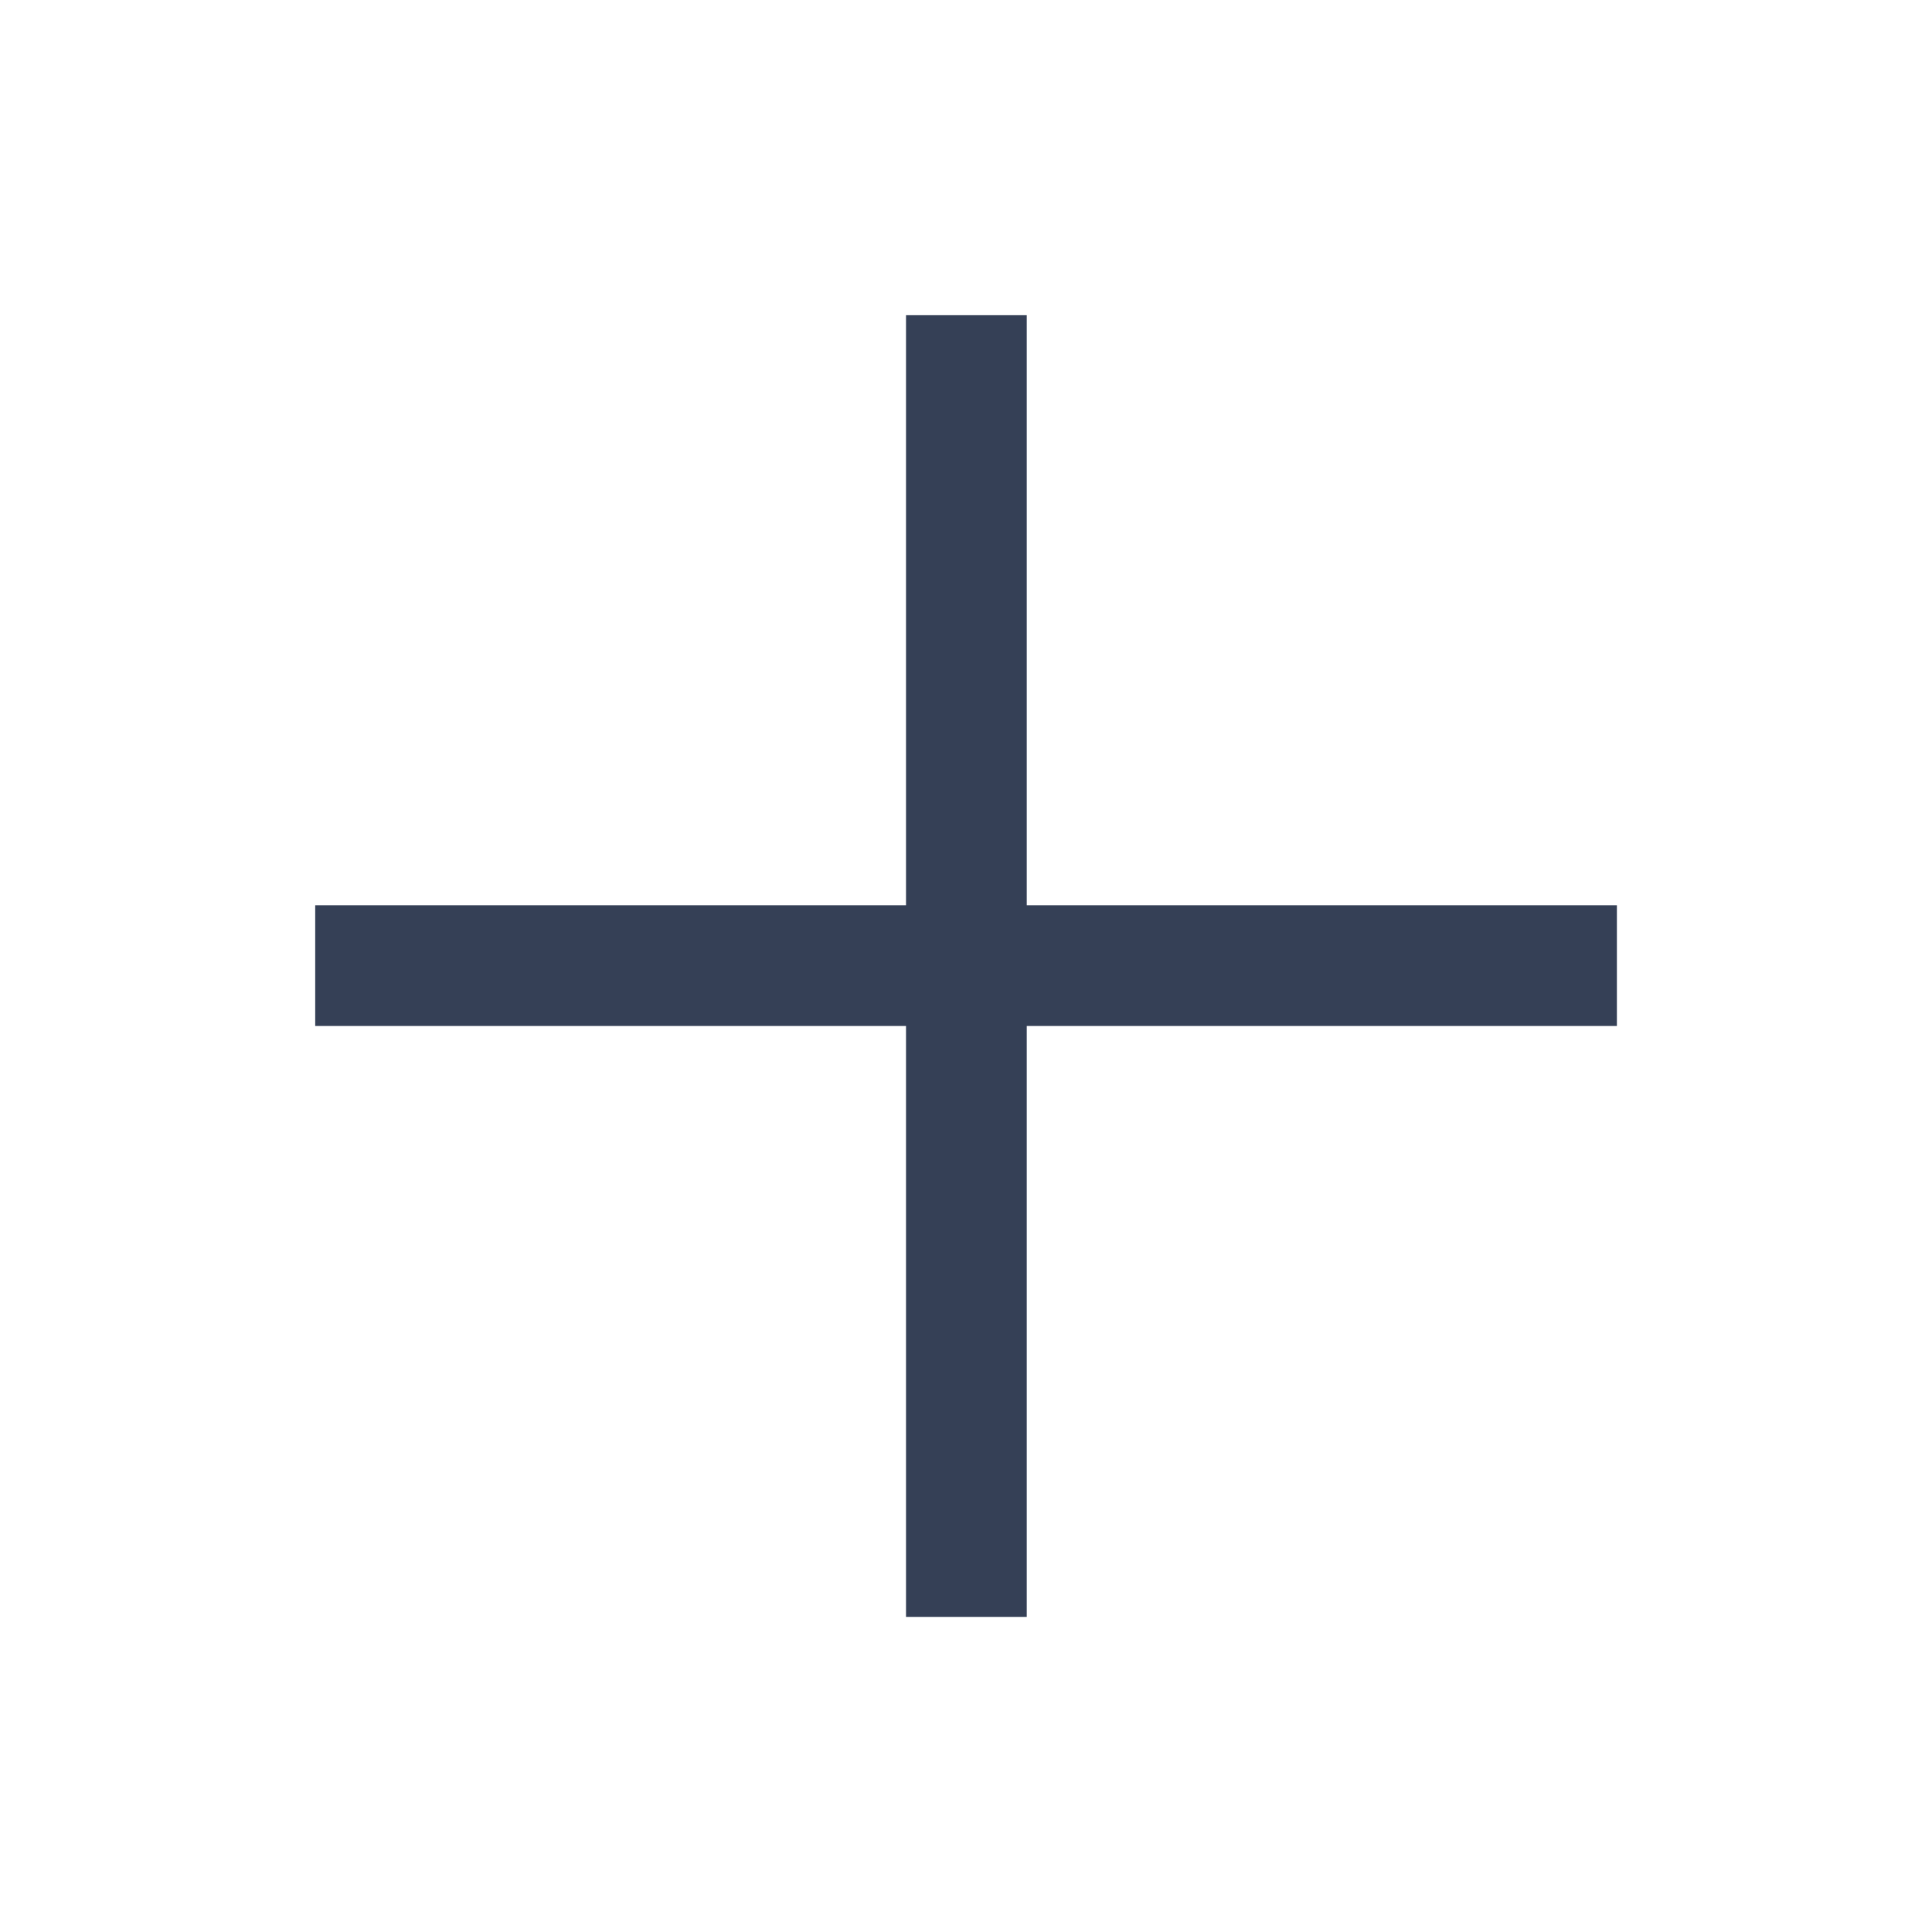 <svg width="20" height="20" viewBox="0 0 20 20" fill="none" xmlns="http://www.w3.org/2000/svg">
<g id="common/ic_add">
<path id="icon" fill-rule="evenodd" clip-rule="evenodd" d="M16.738 9.371H10.629V3.263H9.379V9.371H3.263V10.621H9.379V16.738H10.629V10.621H16.738V9.371Z" fill="#354056"/>
</g>
</svg>
